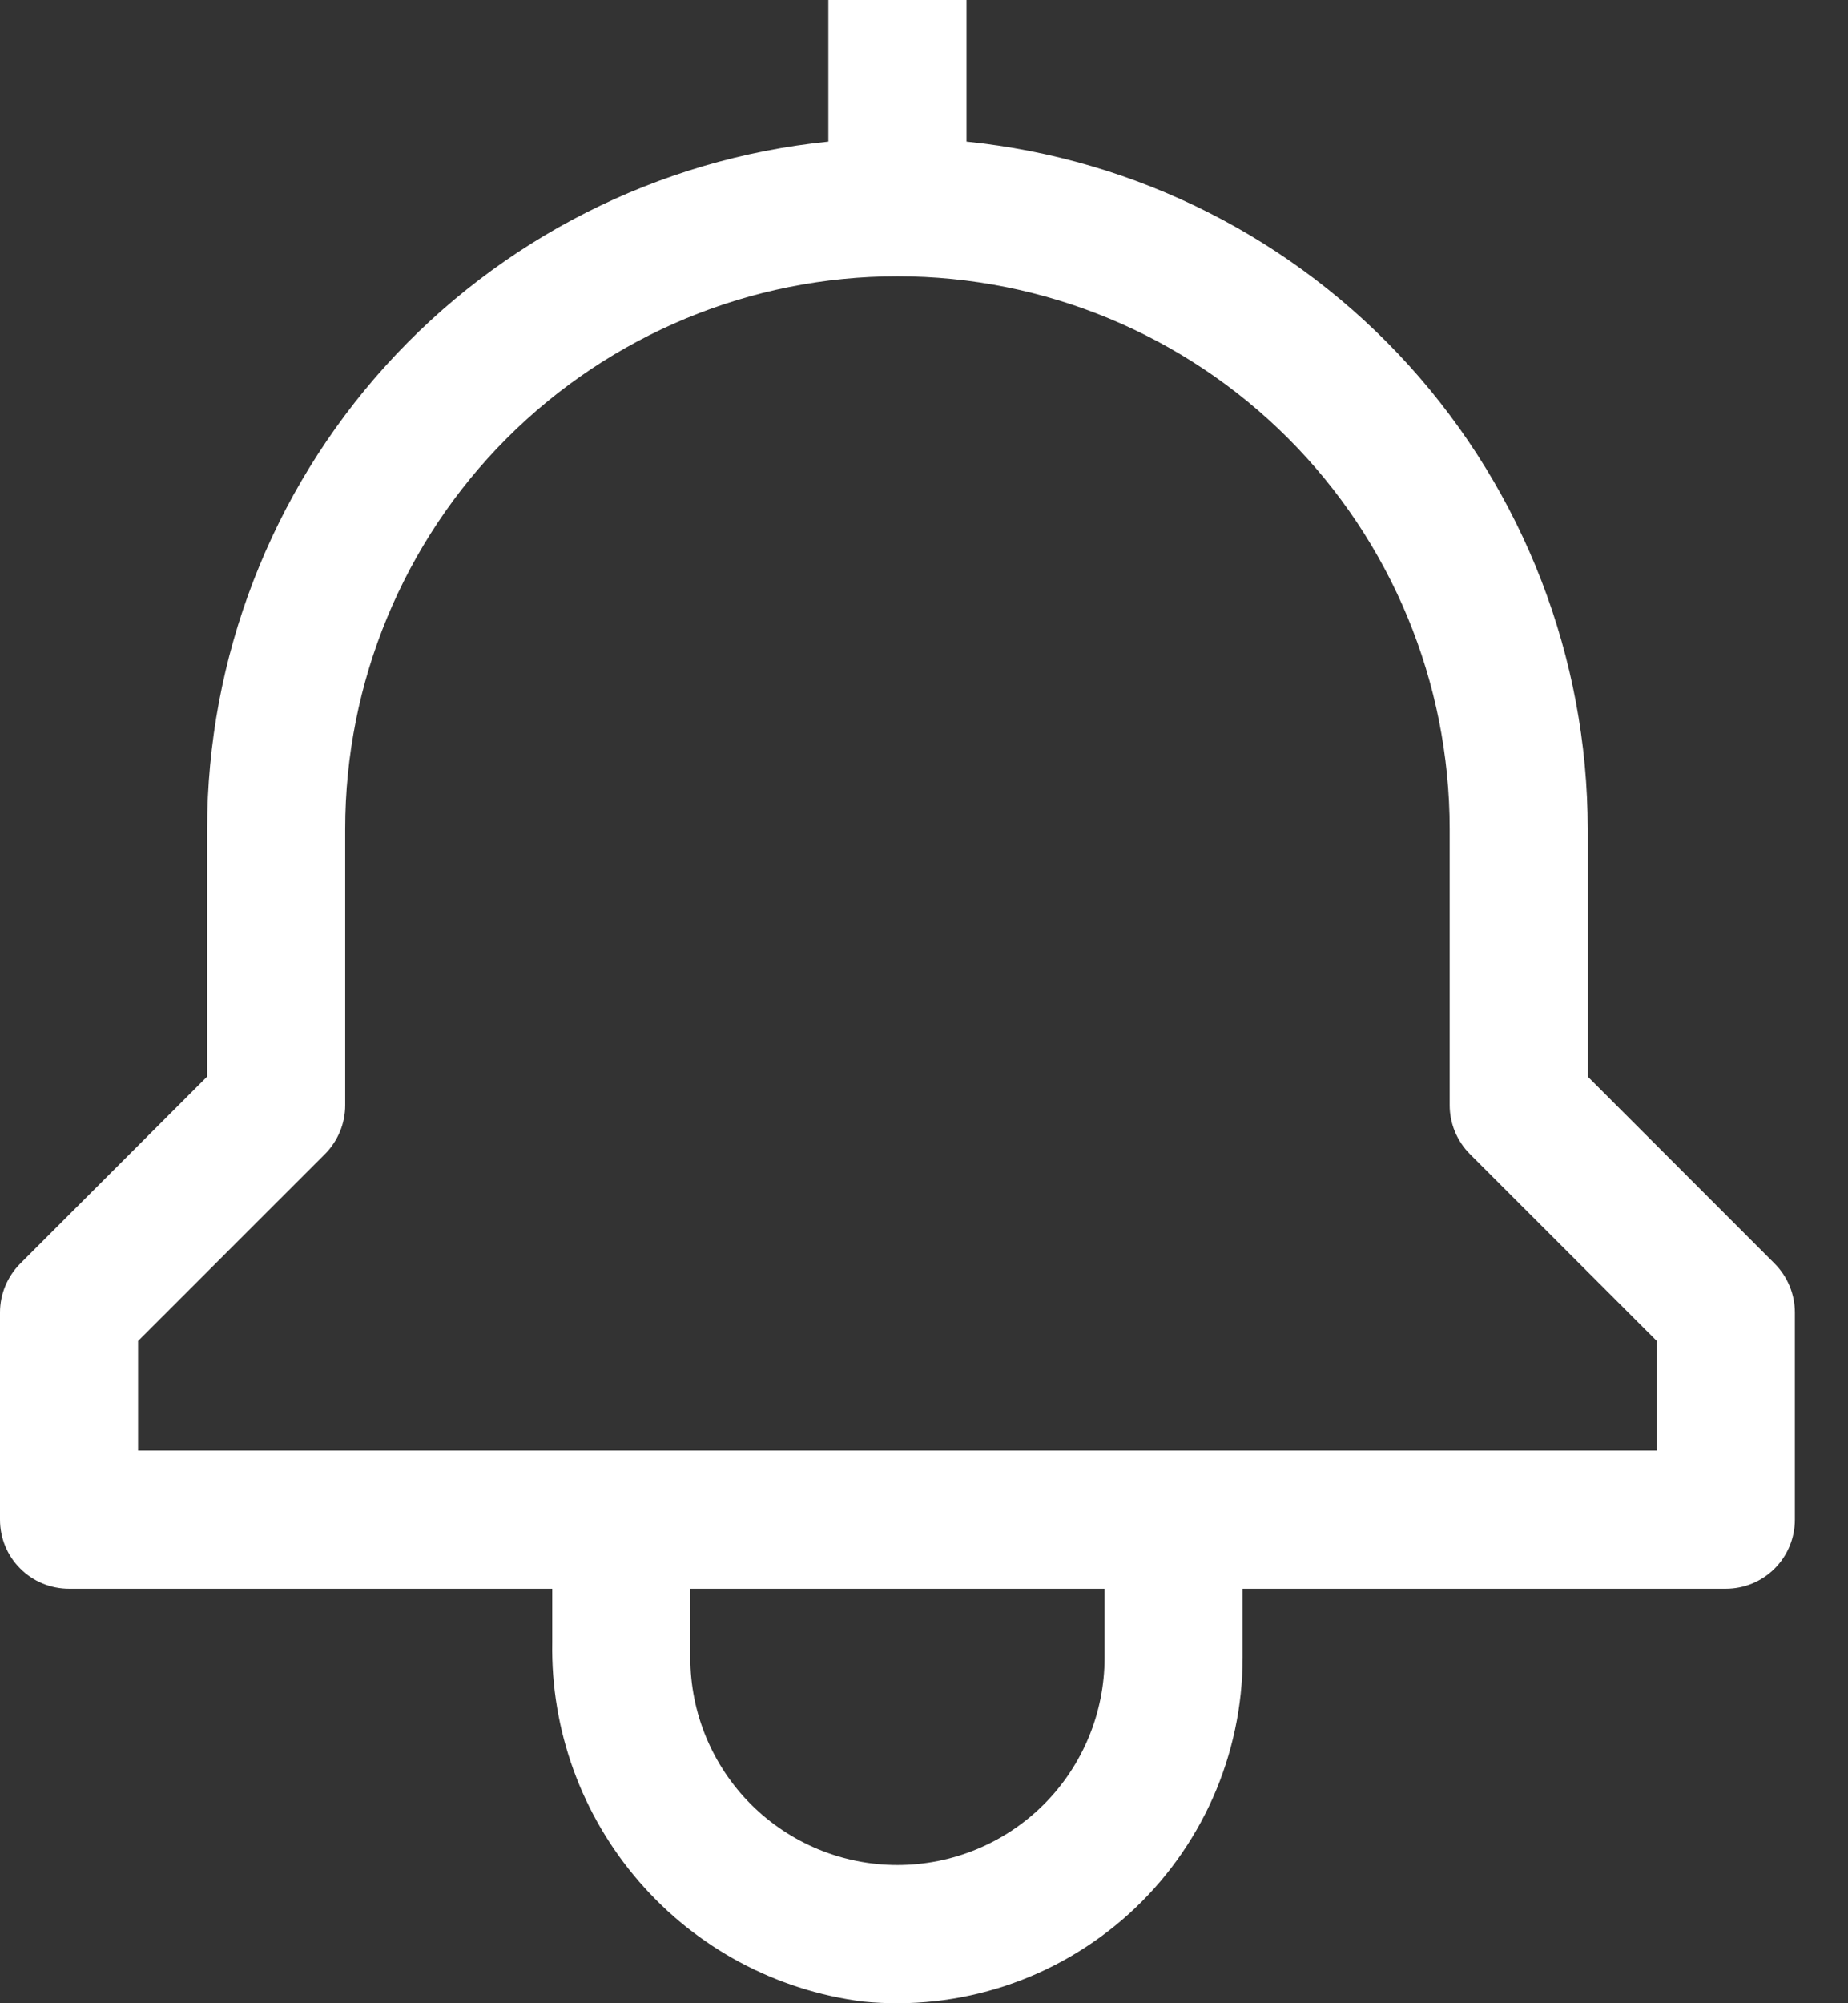 <svg width="24" height="26" viewBox="0 0 24 26" fill="none" xmlns="http://www.w3.org/2000/svg">
<rect x="0" y="0" width="24" height="26" fill="#333333" stroke="none"/>
<path d="M23.047 16.4L20.62 13.973V10.758C20.618 8.537 19.791 6.395 18.301 4.747C16.81 3.099 14.762 2.063 12.552 1.838V0H10.758V1.838C8.548 2.063 6.5 3.099 5.009 4.747C3.519 6.395 2.692 8.537 2.69 10.758V13.973L0.263 16.4C0.095 16.569 5.07776e-05 16.797 0 17.034V19.724C0 19.962 0.094 20.19 0.263 20.358C0.431 20.526 0.659 20.62 0.897 20.62H7.172V21.317C7.152 22.454 7.553 23.559 8.298 24.419C9.042 25.28 10.078 25.835 11.207 25.978C11.83 26.04 12.459 25.971 13.054 25.775C13.649 25.579 14.196 25.26 14.661 24.84C15.125 24.42 15.496 23.907 15.751 23.335C16.005 22.762 16.137 22.143 16.138 21.517V20.62H22.413C22.651 20.62 22.879 20.526 23.047 20.358C23.215 20.19 23.31 19.962 23.31 19.724V17.034C23.31 16.797 23.215 16.569 23.047 16.4ZM14.345 21.517C14.345 22.23 14.061 22.914 13.557 23.419C13.052 23.923 12.368 24.206 11.655 24.206C10.942 24.206 10.258 23.923 9.753 23.419C9.249 22.914 8.965 22.23 8.965 21.517V20.62H14.345V21.517ZM21.517 18.827H1.793V17.405L4.22 14.979C4.388 14.81 4.483 14.582 4.483 14.345V10.758C4.483 8.856 5.238 7.032 6.583 5.687C7.928 4.342 9.753 3.586 11.655 3.586C13.557 3.586 15.382 4.342 16.727 5.687C18.072 7.032 18.827 8.856 18.827 10.758V14.345C18.827 14.582 18.922 14.81 19.09 14.979L21.517 17.405V18.827Z" fill="white"/>
</svg>
